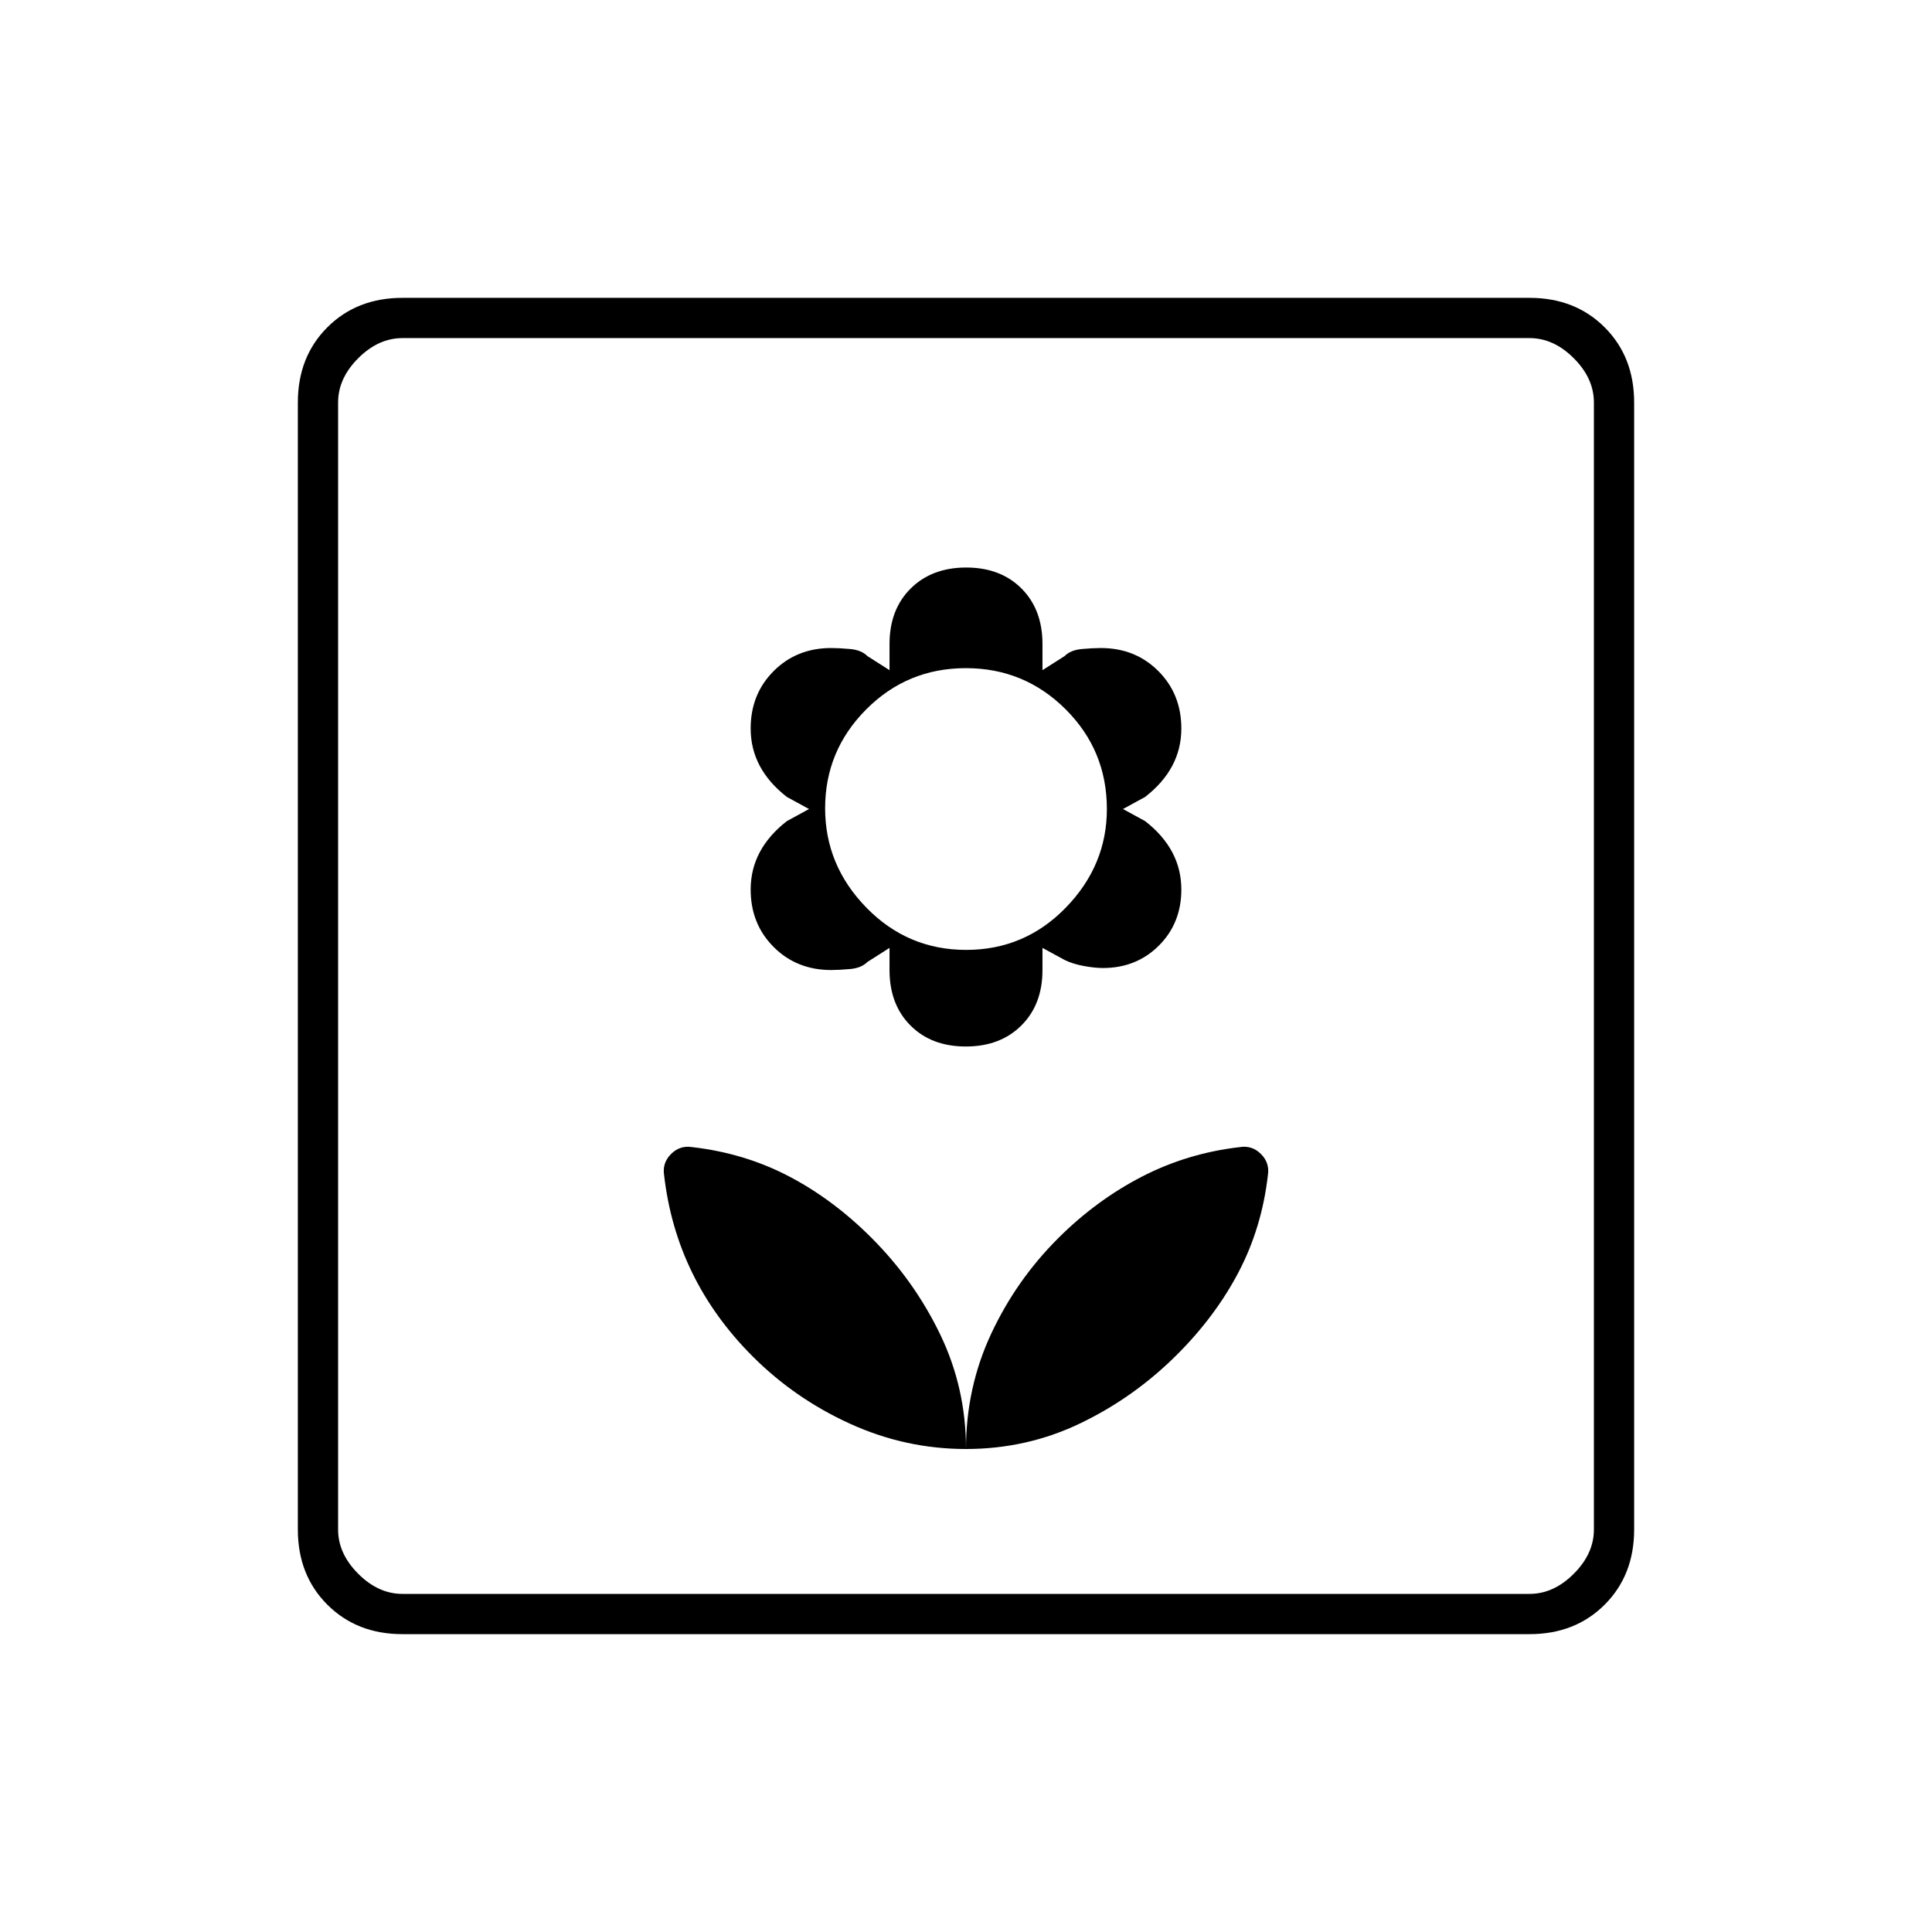 <svg xmlns="http://www.w3.org/2000/svg" height="20" viewBox="0 -960 960 960" width="20"><path d="M480-240q0-30.35-12.86-57.01-12.87-26.65-34-47.82Q414-364 392-375.5T344-390q-6.14-1-10.57 3.43Q329-382.14 330-376q3 26 14 48.5t30.02 41.52Q395-265 422.5-252.5 450-240 480-240Zm-.09-200q17.09 0 27.59-10.44Q518-460.87 518-478v-11l11 6q4.08 2 9.54 3 5.46 1 9.46 1 16.71 0 27.85-11.15Q587-501.29 587-518q0-10-4.5-18.5T569-552l-11-6 11-6q9-7 13.5-15.5T587-598q0-17.13-11.44-28.56Q564.13-638 547-638q-4 0-9.5.5T529-634l-11 7v-13q0-17.13-10.41-27.56Q497.18-678 480.09-678t-27.59 10.44Q442-657.13 442-640v13l-11-7q-3-3-8.5-3.5t-9.5-.5q-17.13 0-28.56 11.44Q373-615.13 373-598q0 10 4.5 18.5T391-564l11 6-11 6q-9 7-13.5 15.5T373-518q0 17.13 11.44 28.56Q395.87-478 413-478q4 0 9.5-.5t8.5-3.5l11-7v11q0 17.13 10.41 27.56Q462.82-440 479.91-440Zm.18-48q-29.09 0-49.59-21-20.5-21-20.5-49.38 0-28.62 20.41-49.12 20.41-20.5 49.5-20.5t49.59 20.44Q550-587.13 550-558q0 28-20.41 49t-49.5 21ZM480-240q30.35 0 57.01-12.86 26.65-12.87 47.82-34Q604-306 615.5-328t14.5-48q1-6.14-3.43-10.57Q622.14-391 616-390q-26 3-48.62 14.68-22.62 11.68-41.52 30.53Q505-324 492.5-297.24 480-270.47 480-240Zm-280 92q-22.7 0-37.35-14.65Q148-177.3 148-200v-560q0-22.7 14.65-37.35Q177.3-812 200-812h560q22.7 0 37.35 14.65Q812-782.7 812-760v560q0 22.7-14.65 37.35Q782.7-148 760-148H200Zm0-20h560q12 0 22-10t10-22v-560q0-12-10-22t-22-10H200q-12 0-22 10t-10 22v560q0 12 10 22t22 10Zm-32 0v-624 624Z"/></svg>